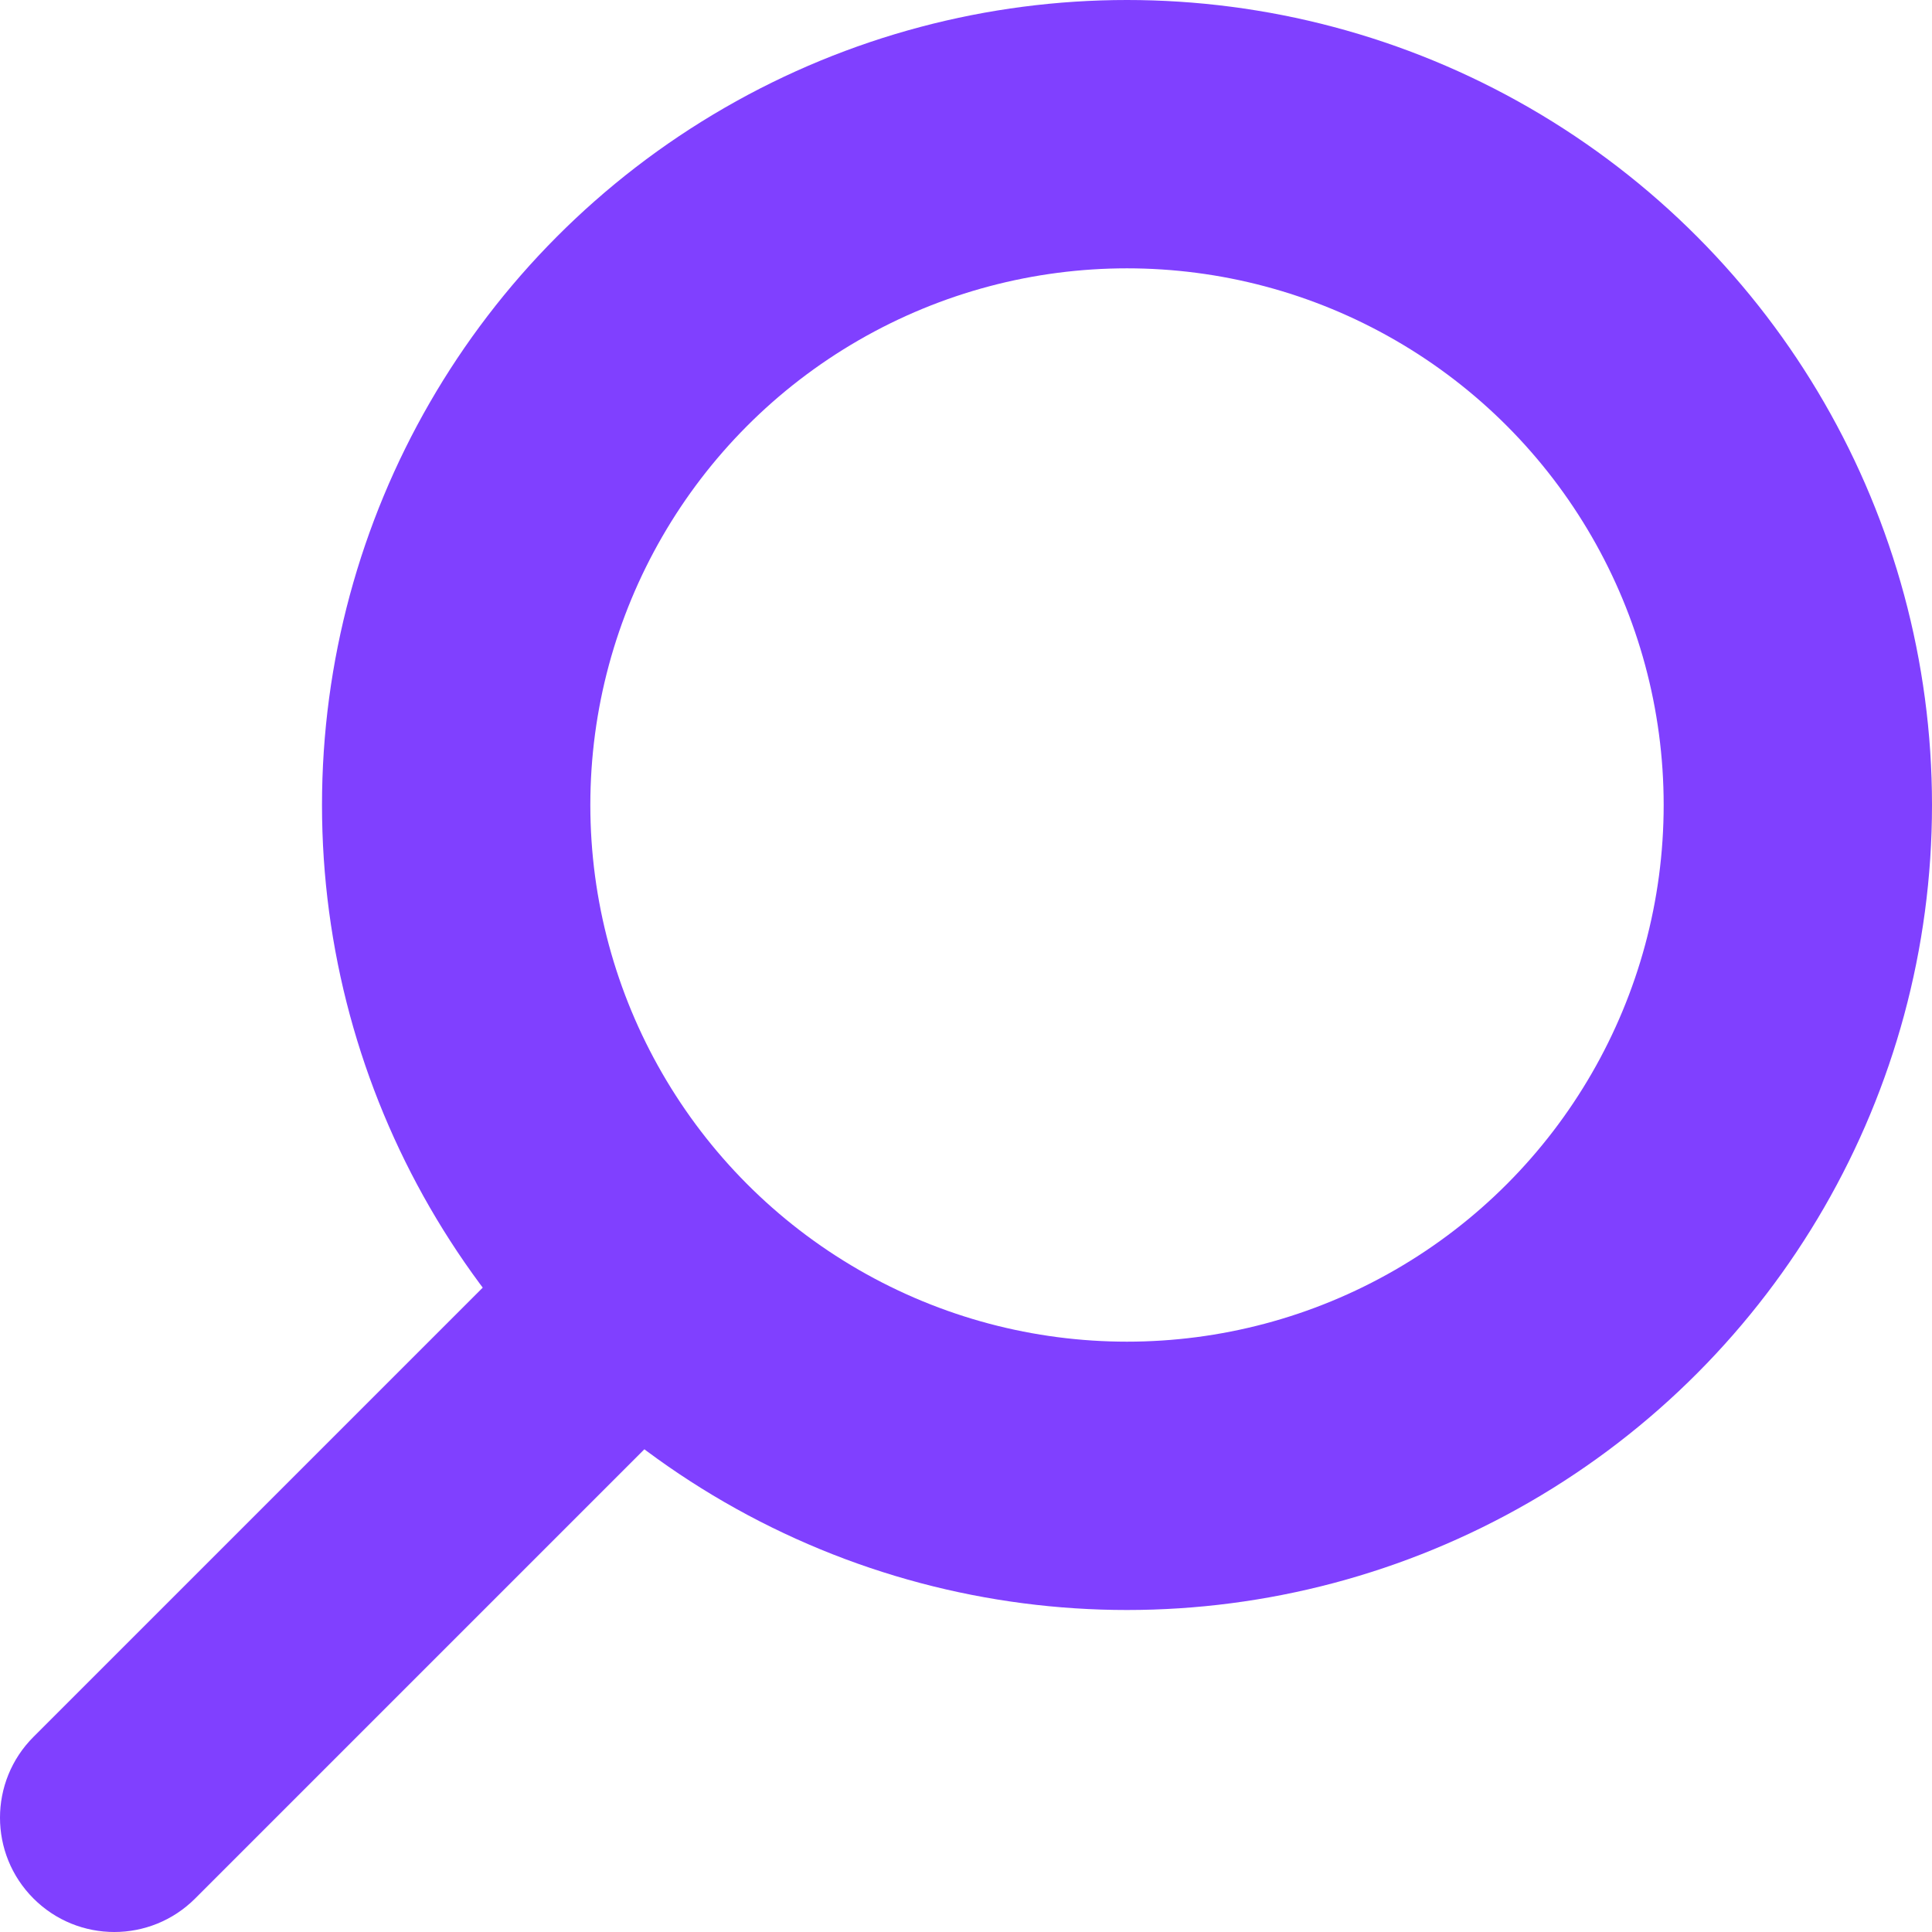 <svg width="18" height="18" viewBox="0 0 18 18" fill="none" xmlns="http://www.w3.org/2000/svg">
<circle cx="10.5" cy="7.5" r="6.25" stroke="#8040FF" stroke-width="2.5" stroke-linecap="round" stroke-linejoin="round"/>
<path fill-rule="evenodd" clip-rule="evenodd" d="M6.688 11.312C7.104 11.728 7.104 12.402 6.688 12.818L1.818 17.688C1.402 18.104 0.728 18.104 0.312 17.688C-0.104 17.272 -0.104 16.598 0.312 16.182L5.182 11.312C5.598 10.896 6.272 10.896 6.688 11.312Z" fill="#8040FF"/>
</svg>
